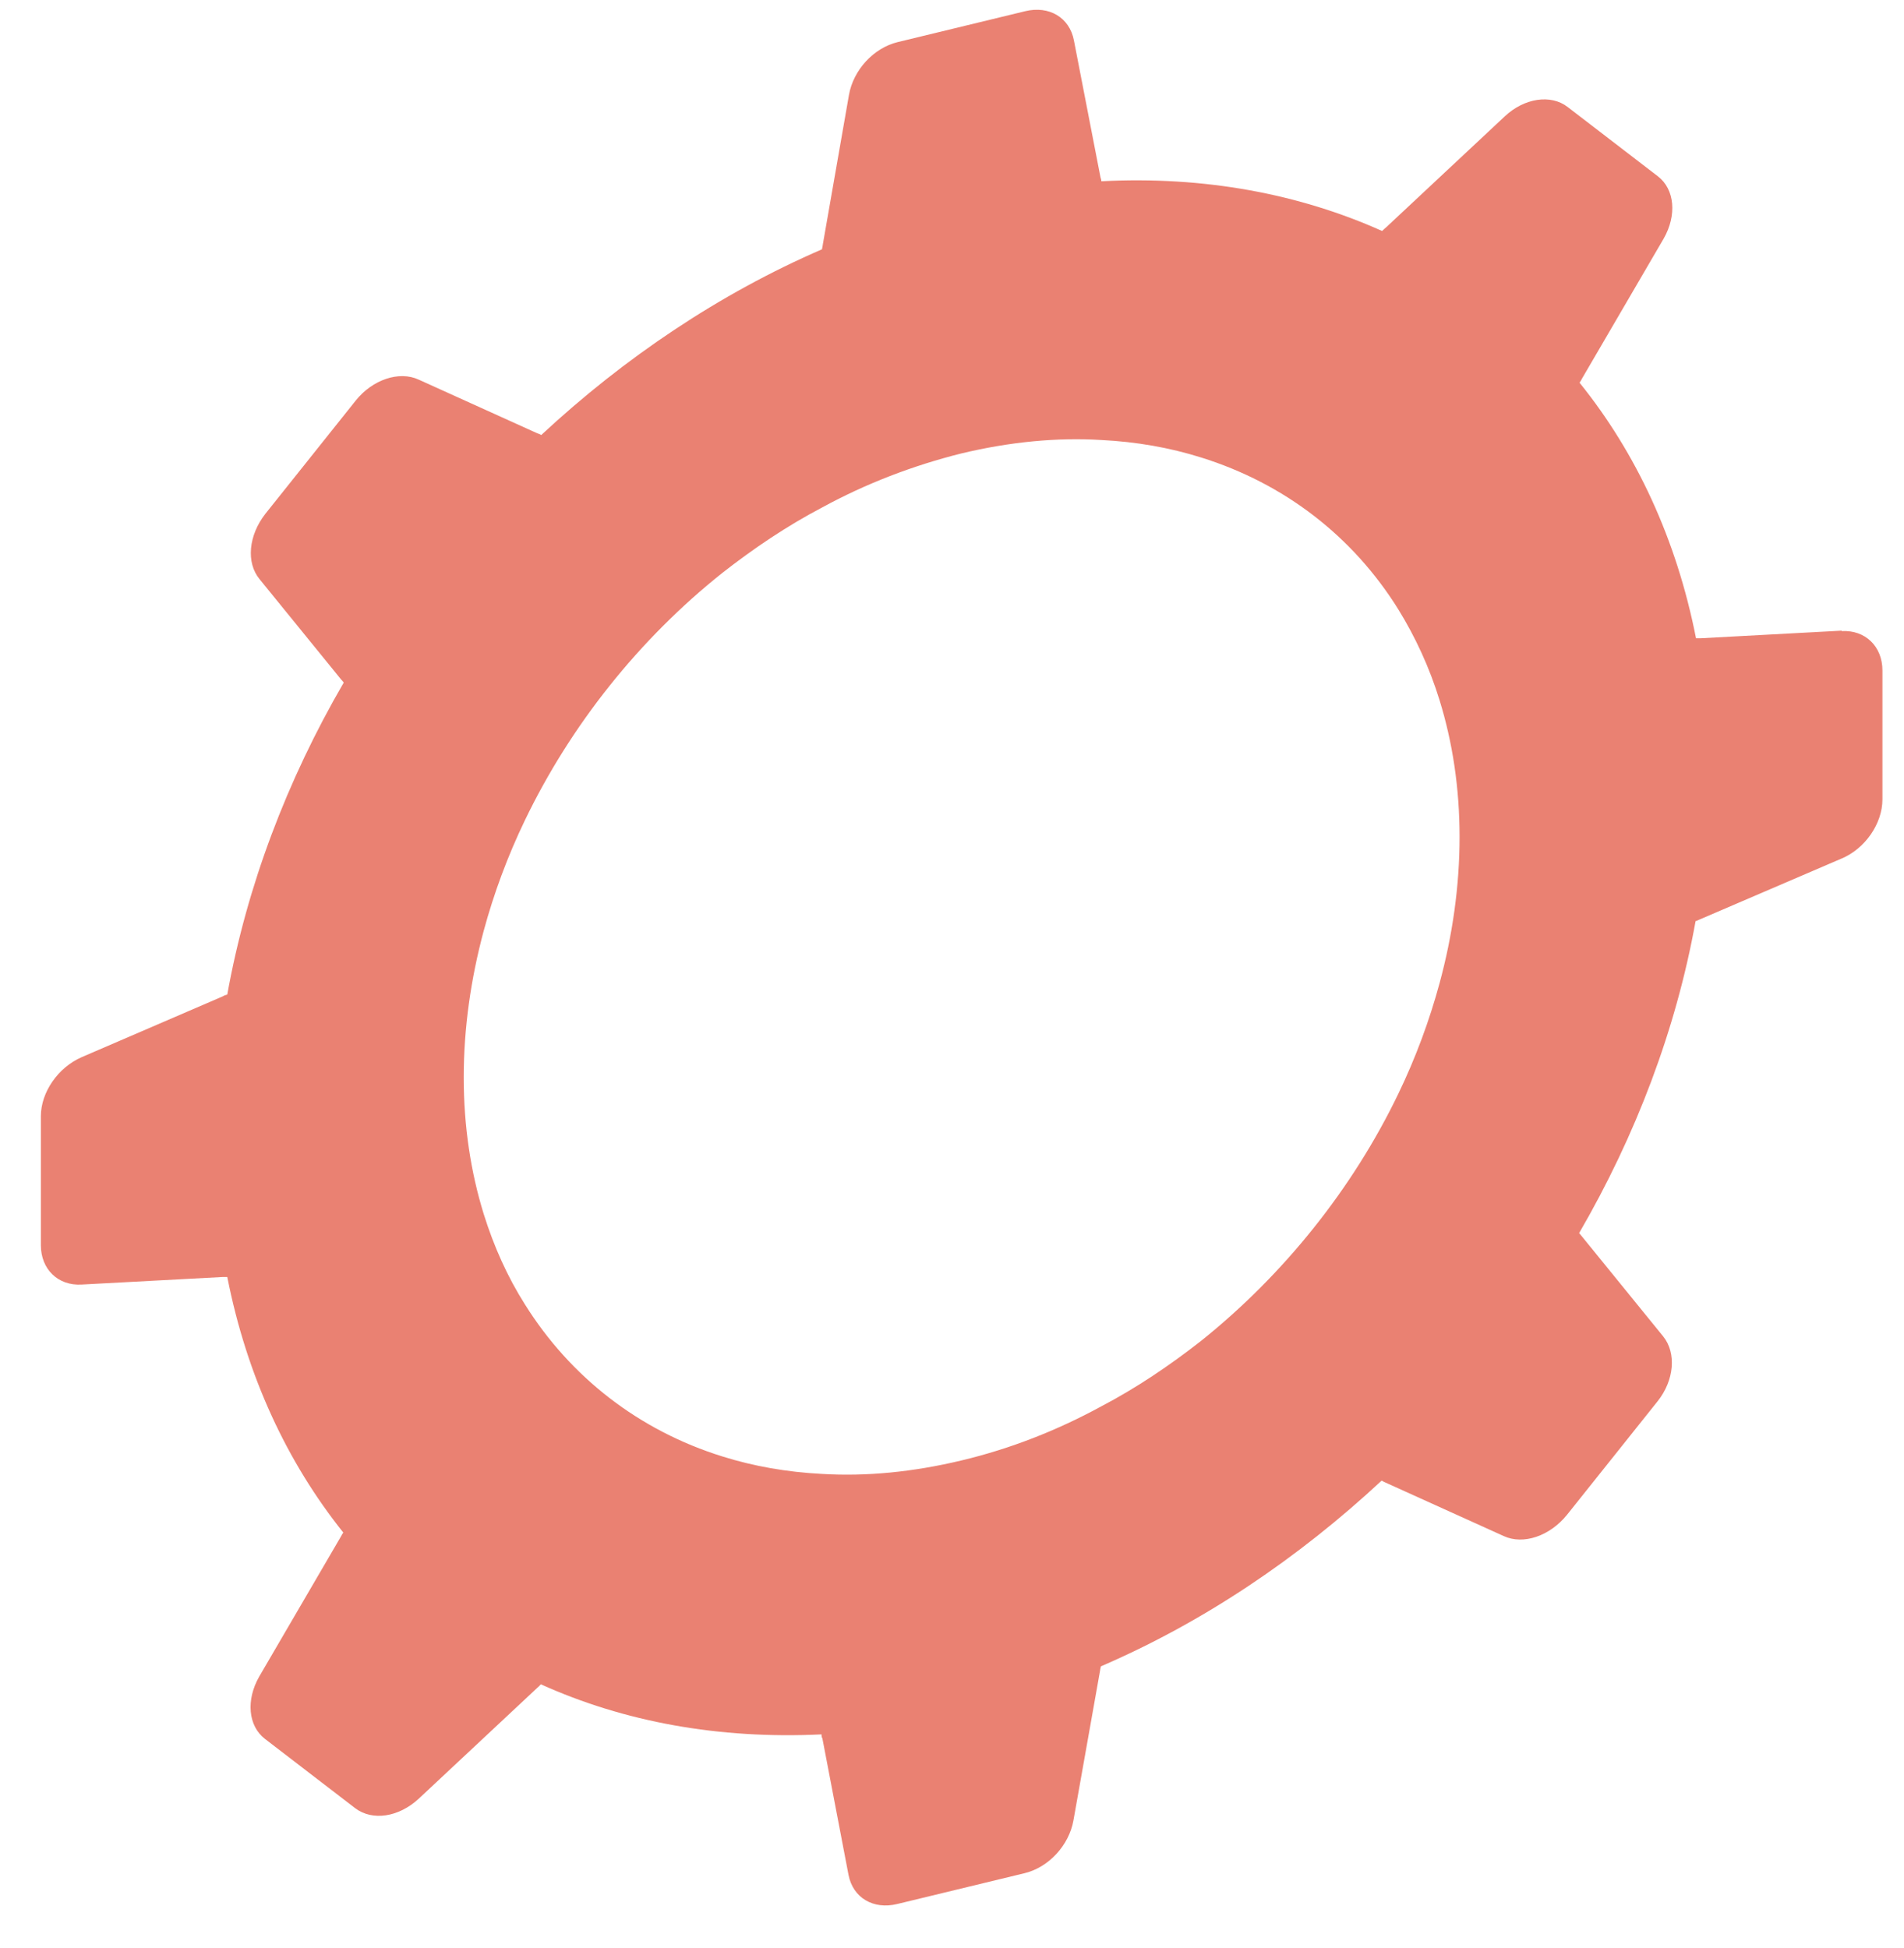 <svg width="43" height="44" viewBox="0 0 43 44" fill="none" xmlns="http://www.w3.org/2000/svg">
<path opacity="0.75" d="M41.593 14.244L38.403 14.416C38.403 14.416 38.333 14.416 38.303 14.416C37.863 12.182 36.953 10.231 35.673 8.644C35.693 8.613 35.713 8.583 35.733 8.542L37.573 5.388C37.873 4.863 37.823 4.276 37.443 3.983L35.403 2.416C35.023 2.123 34.423 2.214 33.983 2.629L31.303 5.136C31.303 5.136 31.243 5.186 31.213 5.217C29.343 4.378 27.193 3.973 24.873 4.094C24.873 4.064 24.863 4.034 24.853 4.003L24.253 0.91C24.153 0.395 23.693 0.122 23.153 0.253L20.273 0.951C19.733 1.082 19.273 1.577 19.173 2.143L18.583 5.52C18.583 5.52 18.573 5.591 18.563 5.631C16.253 6.632 14.103 8.077 12.223 9.826C12.193 9.806 12.163 9.796 12.133 9.786L9.453 8.573C9.013 8.371 8.413 8.573 8.033 9.048L5.993 11.605C5.613 12.091 5.553 12.707 5.863 13.082L7.703 15.346C7.703 15.346 7.743 15.386 7.763 15.417C6.483 17.62 5.573 20.016 5.133 22.463C5.093 22.473 5.063 22.483 5.033 22.503L1.843 23.878C1.313 24.11 0.923 24.666 0.923 25.212V28.124C0.923 28.67 1.313 29.044 1.843 29.013L5.033 28.842C5.033 28.842 5.103 28.842 5.133 28.842C5.573 31.076 6.483 33.027 7.753 34.614C7.733 34.644 7.713 34.675 7.693 34.715L5.853 37.869C5.553 38.395 5.603 38.981 5.983 39.274L8.023 40.841C8.413 41.134 9.003 41.043 9.453 40.629L12.133 38.122C12.133 38.122 12.193 38.071 12.213 38.041C14.093 38.89 16.233 39.284 18.553 39.173C18.553 39.203 18.553 39.234 18.573 39.264L19.163 42.347C19.263 42.863 19.723 43.136 20.263 43.004L23.143 42.307C23.683 42.175 24.143 41.68 24.243 41.114L24.843 37.738C24.843 37.738 24.853 37.667 24.863 37.636C27.183 36.636 29.323 35.19 31.203 33.441C31.223 33.451 31.253 33.471 31.283 33.482L33.963 34.695C34.403 34.897 35.003 34.695 35.393 34.209L37.433 31.652C37.813 31.177 37.863 30.56 37.563 30.186L35.723 27.922C35.723 27.922 35.683 27.871 35.663 27.851C36.943 25.647 37.853 23.251 38.293 20.805C38.333 20.795 38.363 20.774 38.393 20.764L41.593 19.39C42.123 19.167 42.513 18.601 42.513 18.055V15.144C42.513 14.598 42.123 14.224 41.593 14.254V14.244ZM27.123 30.287C26.413 30.843 25.663 31.349 24.873 31.763C23.873 32.309 22.813 32.724 21.713 32.986C20.613 33.249 19.563 33.35 18.563 33.29C17.773 33.249 17.023 33.118 16.313 32.895C14.433 32.309 12.883 31.106 11.853 29.458C11.463 28.842 11.153 28.154 10.923 27.416C10.633 26.476 10.473 25.445 10.473 24.333C10.473 23.221 10.633 22.109 10.923 21.027C11.153 20.178 11.463 19.339 11.853 18.53C12.883 16.387 14.433 14.436 16.313 12.94C17.023 12.384 17.773 11.879 18.563 11.464C19.563 10.918 20.623 10.514 21.713 10.241C22.813 9.978 23.873 9.877 24.873 9.938C25.663 9.978 26.413 10.109 27.123 10.332C29.003 10.918 30.553 12.111 31.583 13.769C31.963 14.386 32.283 15.073 32.513 15.821C32.803 16.761 32.963 17.792 32.963 18.904C32.963 20.016 32.803 21.128 32.513 22.2C32.283 23.049 31.973 23.888 31.583 24.697C30.553 26.84 28.993 28.791 27.123 30.287Z" fill="#E35743"/>
</svg>
